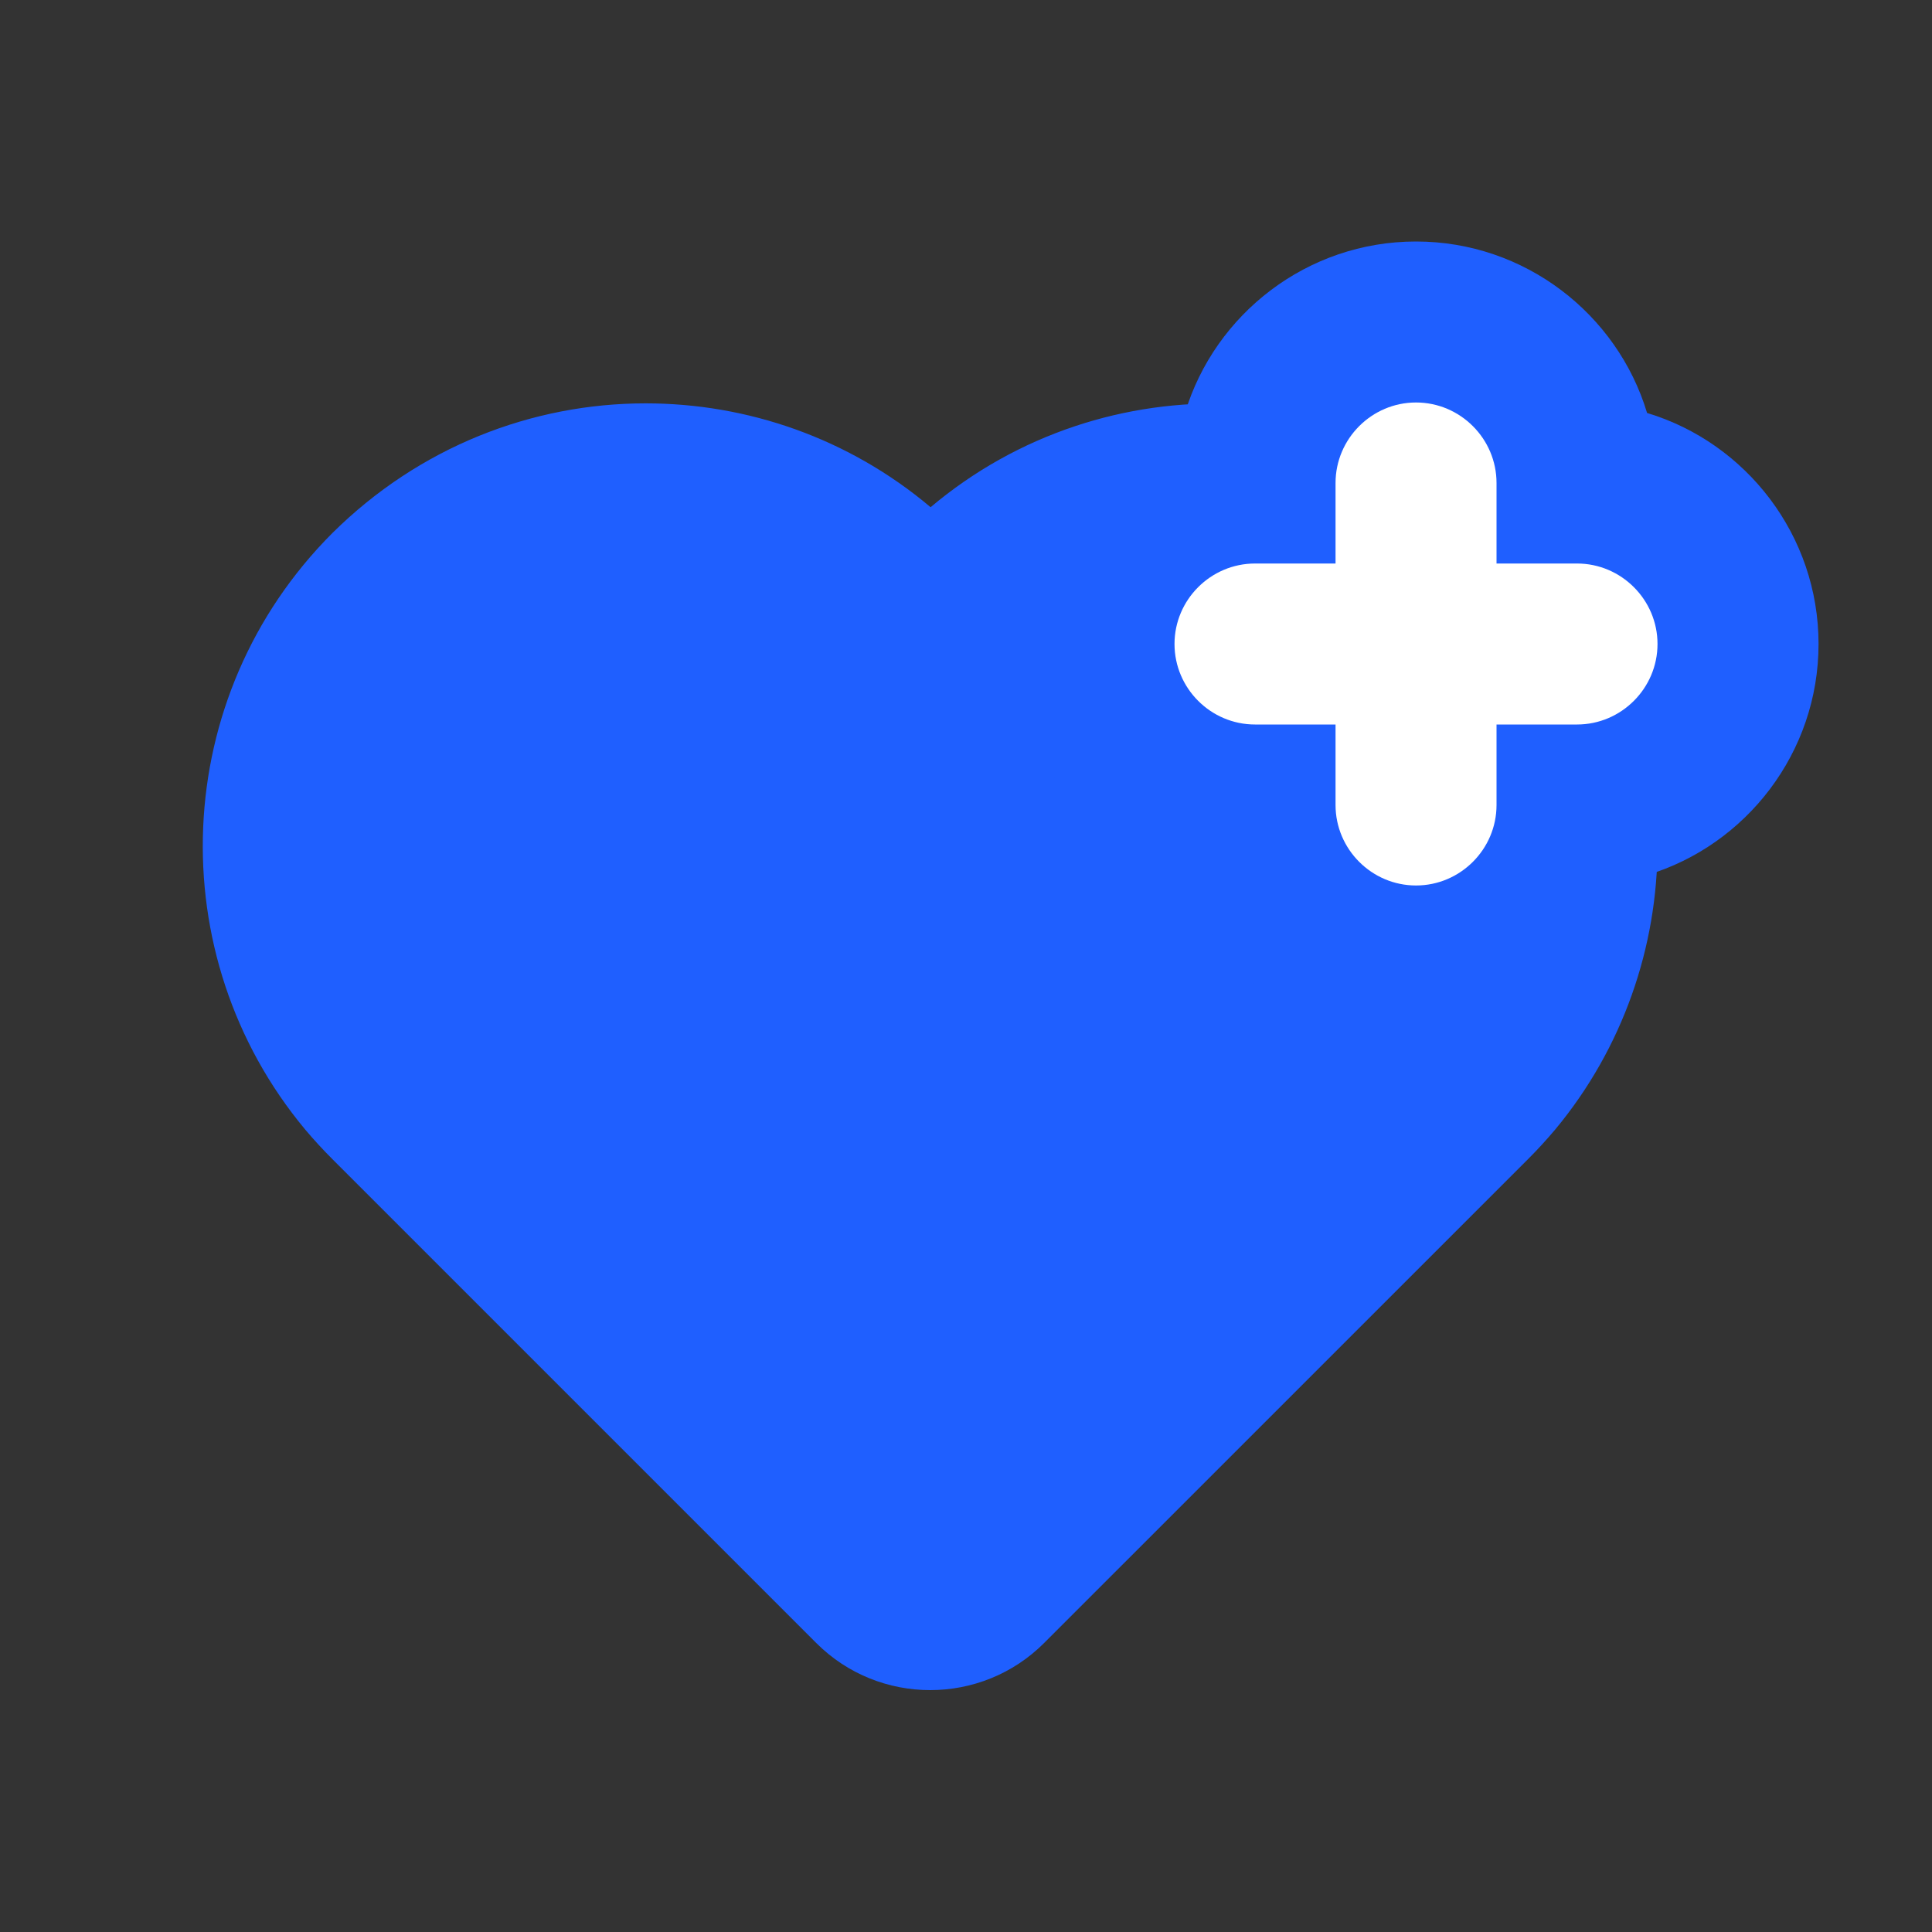 <svg width="40" height="40" viewBox="0 0 40 40" fill="none" xmlns="http://www.w3.org/2000/svg">
<rect x="0" y="0" width="40" height="40" fill="#333333" stroke="none"/>
<mask id="mask0_1375_10464" style="mask-type:luminance" maskUnits="userSpaceOnUse" x="0" y="0" width="40" height="40">
<path d="M40 0H0V40H40V0Z" fill="white"/>
</mask>
<g mask="url(#mask0_1375_10464)">
<path d="M34.317 17.517C34.317 19.601 33.6 21.701 32.2 23.384C32.017 23.601 31.834 23.801 31.634 24.001L21.617 34.017C20.317 35.317 18.2 35.317 16.9 34.017L6.884 24.001C6.684 23.801 6.5 23.601 6.317 23.384C3.317 19.784 3.5 14.417 6.884 11.034C8.684 9.251 11.017 8.351 13.367 8.351C15.467 8.351 17.567 9.067 19.267 10.501C22.867 7.467 28.25 7.651 31.634 11.034C33.417 12.817 34.317 15.167 34.317 17.517Z" fill="#1F5FFF"/>
<path d="M29.317 20C27.484 20 25.984 18.5 25.984 16.667C24.15 16.667 22.65 15.167 22.65 13.334C22.65 11.5 24.15 10 25.984 10C25.984 8.167 27.484 6.667 29.317 6.667C31.15 6.667 32.65 8.167 32.65 10C34.484 10 35.984 11.5 35.984 13.334C35.984 15.167 34.484 16.667 32.65 16.667C32.65 18.5 31.15 20 29.317 20Z" fill="white"/>
<path d="M29.317 8.333C30.234 8.333 30.984 9.083 30.984 10V11.667H32.651C33.567 11.667 34.317 12.417 34.317 13.333C34.317 14.25 33.567 15 32.651 15H30.984V16.667C30.984 17.583 30.234 18.333 29.317 18.333C28.401 18.333 27.651 17.583 27.651 16.667V15H25.984C25.067 15 24.317 14.25 24.317 13.333C24.317 12.417 25.067 11.667 25.984 11.667H27.651V10C27.651 9.083 28.401 8.333 29.317 8.333ZM29.317 5C27.067 5 25.151 6.5 24.534 8.55C22.484 9.167 20.984 11.083 20.984 13.333C20.984 15.583 22.484 17.5 24.534 18.117C25.151 20.167 27.067 21.667 29.317 21.667C31.567 21.667 33.484 20.167 34.101 18.117C36.151 17.5 37.651 15.583 37.651 13.333C37.651 11.083 36.151 9.167 34.101 8.55C33.484 6.5 31.567 5 29.317 5Z" fill="#1F5FFF"/>
</g>
</svg>
